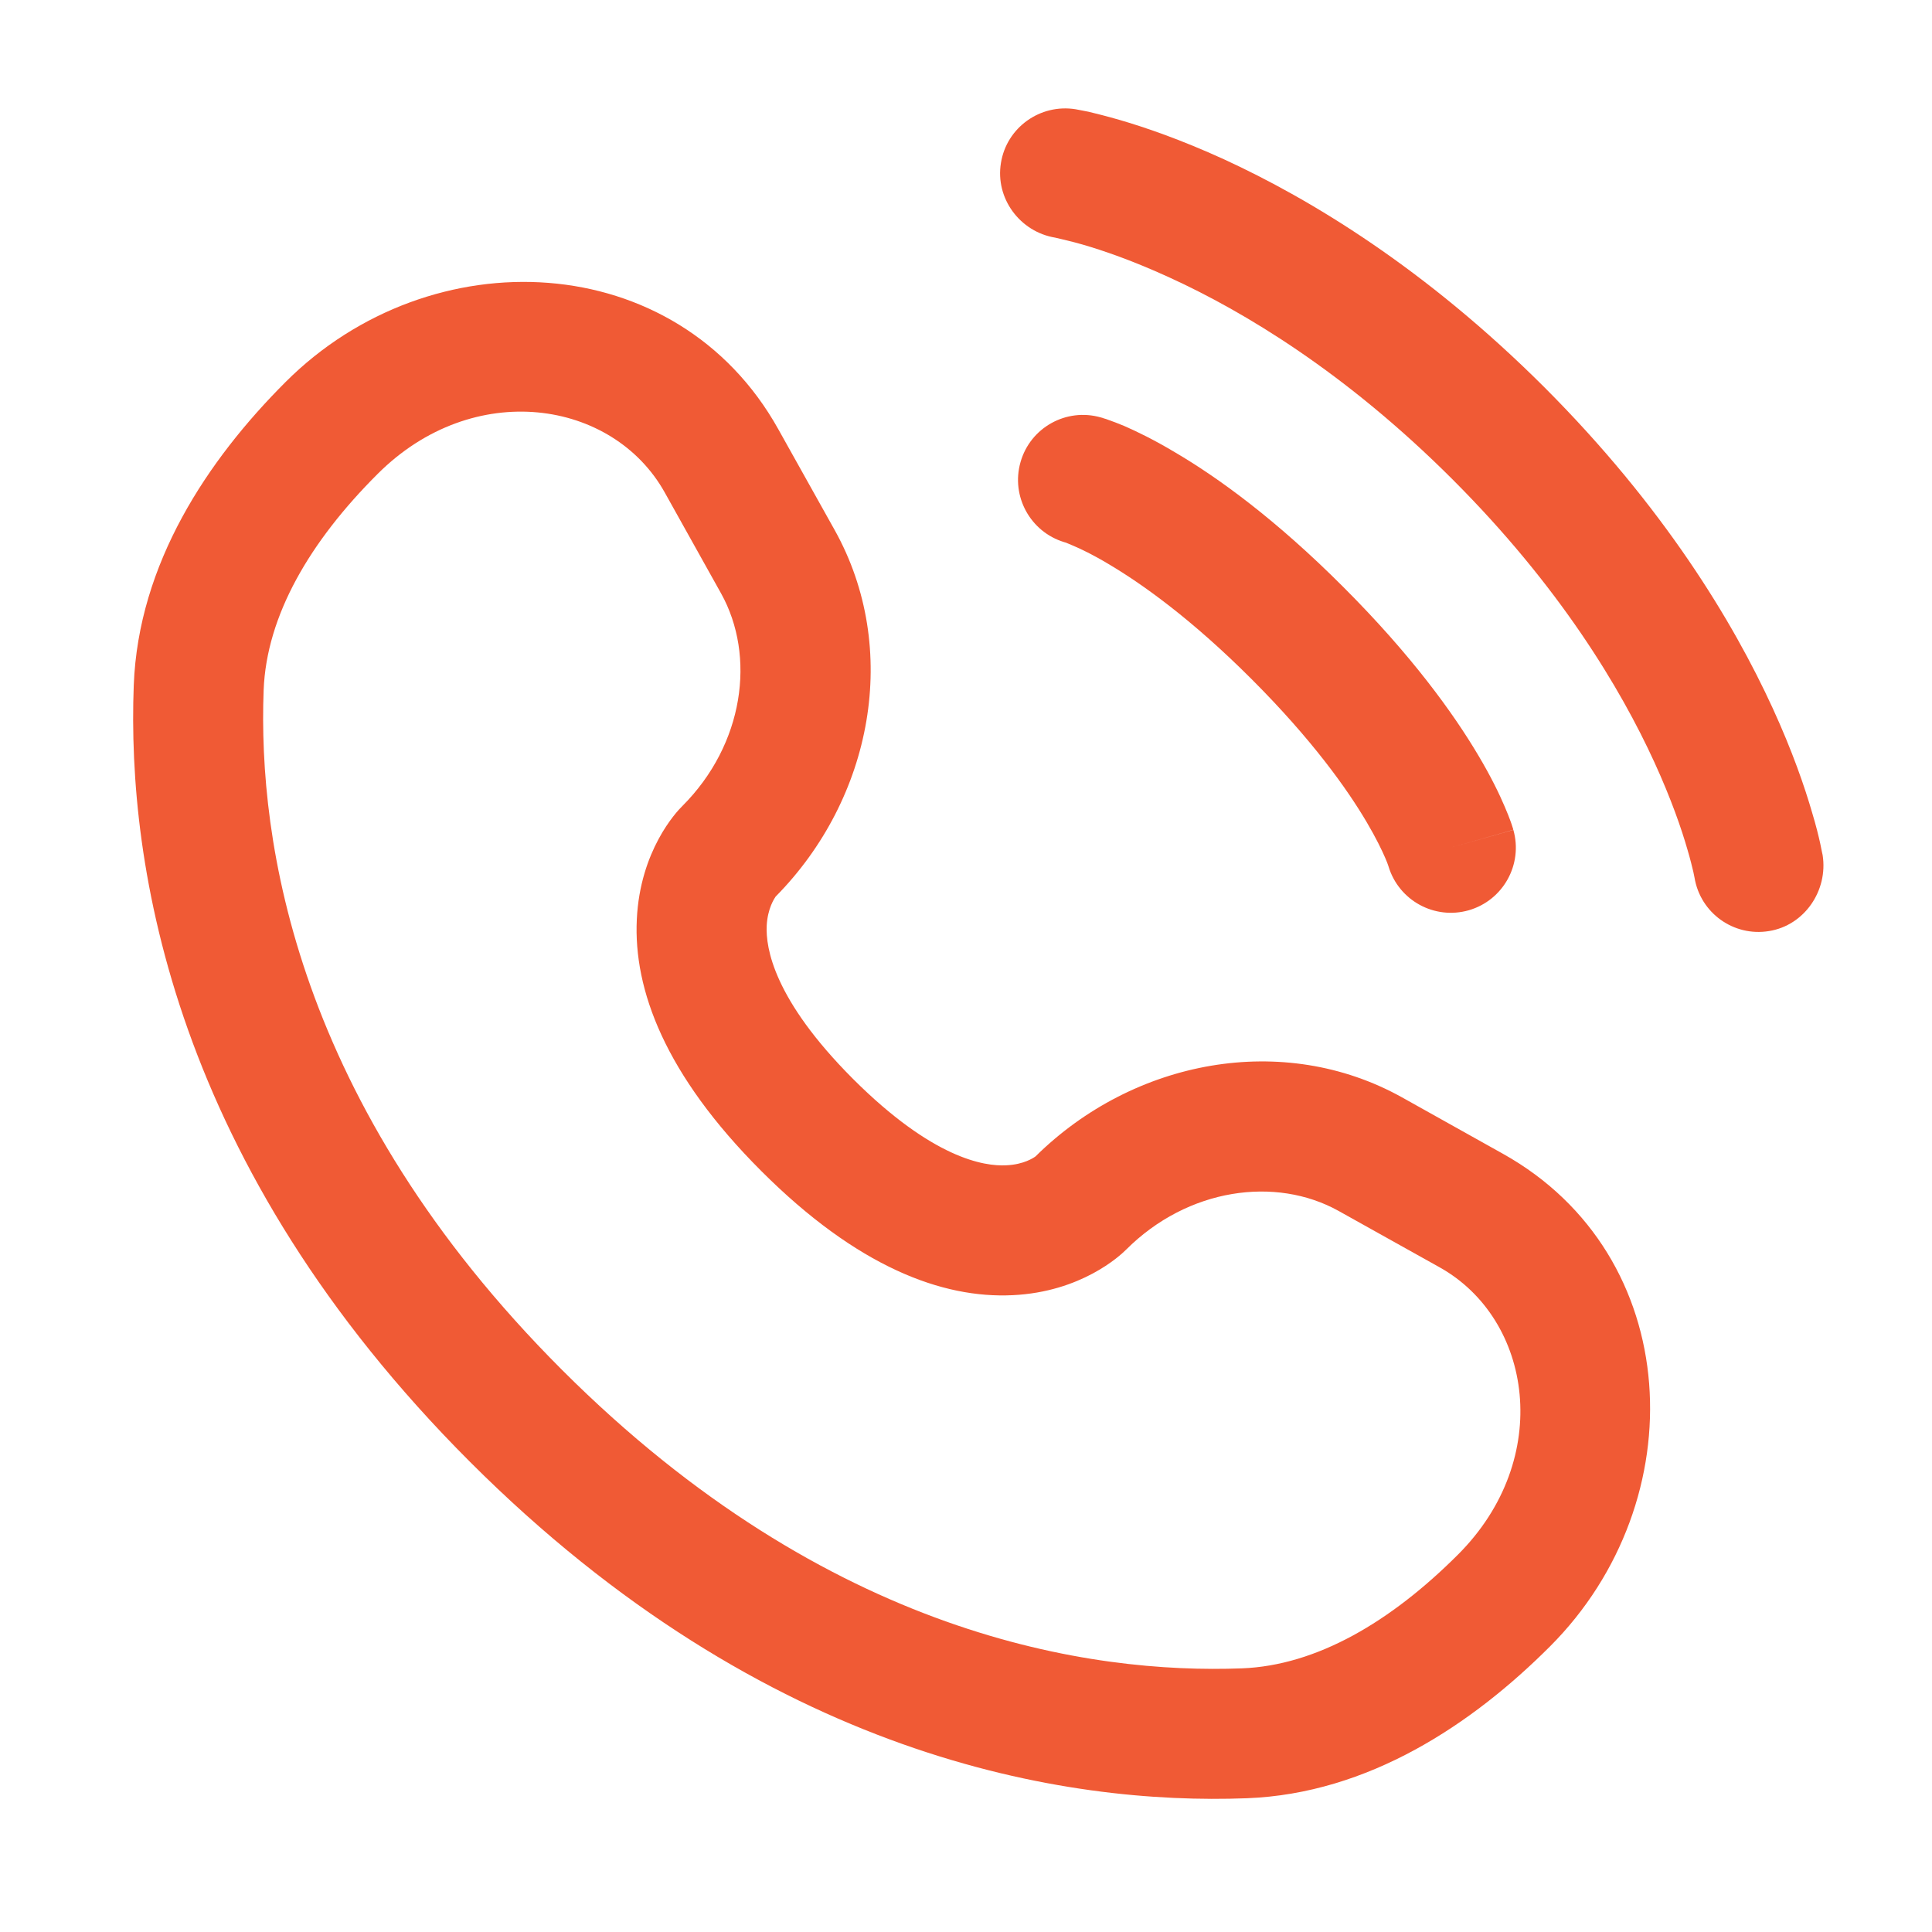 <svg width="13" height="13" viewBox="0 0 13 13" fill="none" xmlns="http://www.w3.org/2000/svg">
    <path d="M6.735 1.097C6.773 0.858 6.999 0.697 7.237 0.735C7.252 0.738 7.3 0.747 7.325 0.752C7.374 0.764 7.444 0.781 7.53 0.806C7.703 0.856 7.945 0.939 8.236 1.072C8.817 1.339 9.59 1.805 10.393 2.607C11.195 3.41 11.661 4.183 11.928 4.765C12.061 5.055 12.144 5.297 12.194 5.47C12.22 5.556 12.237 5.626 12.248 5.676C12.253 5.7 12.257 5.72 12.26 5.735L12.264 5.753C12.302 5.992 12.142 6.227 11.903 6.265C11.665 6.304 11.441 6.143 11.402 5.905C11.401 5.899 11.397 5.882 11.394 5.866C11.386 5.833 11.374 5.782 11.354 5.715C11.315 5.579 11.246 5.378 11.132 5.129C10.905 4.633 10.496 3.948 9.774 3.226C9.052 2.504 8.367 2.095 7.871 1.868C7.623 1.754 7.421 1.685 7.286 1.646C7.218 1.626 7.133 1.607 7.1 1.599C6.863 1.56 6.696 1.335 6.735 1.097Z" fill="#F05A35"/>
    <path fill-rule="evenodd" clip-rule="evenodd" d="M6.867 3.109C6.933 2.877 7.175 2.742 7.408 2.809L7.287 3.229C7.408 2.809 7.408 2.809 7.408 2.809L7.409 2.809L7.409 2.809L7.411 2.81L7.416 2.811L7.427 2.815C7.436 2.817 7.447 2.821 7.46 2.826C7.486 2.835 7.521 2.848 7.564 2.866C7.649 2.903 7.765 2.959 7.907 3.044C8.193 3.212 8.583 3.493 9.04 3.951C9.498 4.409 9.779 4.799 9.948 5.084C10.033 5.227 10.089 5.343 10.125 5.428C10.143 5.47 10.157 5.505 10.166 5.531C10.171 5.544 10.174 5.555 10.177 5.564L10.181 5.576L10.182 5.58L10.182 5.582L10.183 5.583C10.183 5.583 10.183 5.584 9.762 5.704L10.183 5.584C10.249 5.816 10.115 6.058 9.883 6.125C9.652 6.191 9.412 6.059 9.343 5.83L9.341 5.824C9.338 5.815 9.332 5.798 9.321 5.773C9.299 5.722 9.26 5.64 9.195 5.53C9.065 5.31 8.83 4.978 8.422 4.57C8.013 4.161 7.681 3.927 7.462 3.797C7.352 3.731 7.269 3.692 7.219 3.671C7.194 3.66 7.176 3.653 7.168 3.65L7.161 3.648C6.933 3.579 6.801 3.339 6.867 3.109Z" fill="#F05A35"/>
    <path fill-rule="evenodd" clip-rule="evenodd" d="M1.921 2.571C2.901 1.591 4.555 1.665 5.237 2.888L5.616 3.566C6.062 4.365 5.872 5.372 5.219 6.033C5.211 6.045 5.165 6.112 5.159 6.229C5.152 6.378 5.205 6.724 5.74 7.26C6.276 7.795 6.622 7.849 6.771 7.841C6.889 7.836 6.956 7.79 6.968 7.781C7.628 7.129 8.635 6.939 9.434 7.384L10.112 7.763C11.335 8.445 11.409 10.099 10.429 11.079C9.905 11.603 9.208 12.069 8.389 12.1C7.175 12.146 5.16 11.833 3.163 9.837C1.167 7.841 0.854 5.825 0.9 4.611C0.931 3.792 1.397 3.095 1.921 2.571ZM4.473 3.314C4.124 2.688 3.185 2.544 2.54 3.19C2.087 3.642 1.793 4.141 1.774 4.644C1.736 5.657 1.986 7.422 3.782 9.218C5.579 11.014 7.344 11.264 8.356 11.226C8.859 11.207 9.358 10.913 9.811 10.46C10.456 9.815 10.312 8.876 9.686 8.527L9.007 8.148C8.585 7.913 7.993 7.993 7.577 8.409C7.536 8.45 7.275 8.693 6.814 8.715C6.341 8.738 5.769 8.526 5.122 7.879C4.474 7.231 4.262 6.659 4.285 6.186C4.307 5.724 4.55 5.464 4.591 5.424C5.007 5.008 5.087 4.415 4.852 3.993L4.473 3.314Z" fill="#F05A35"/>
</svg>